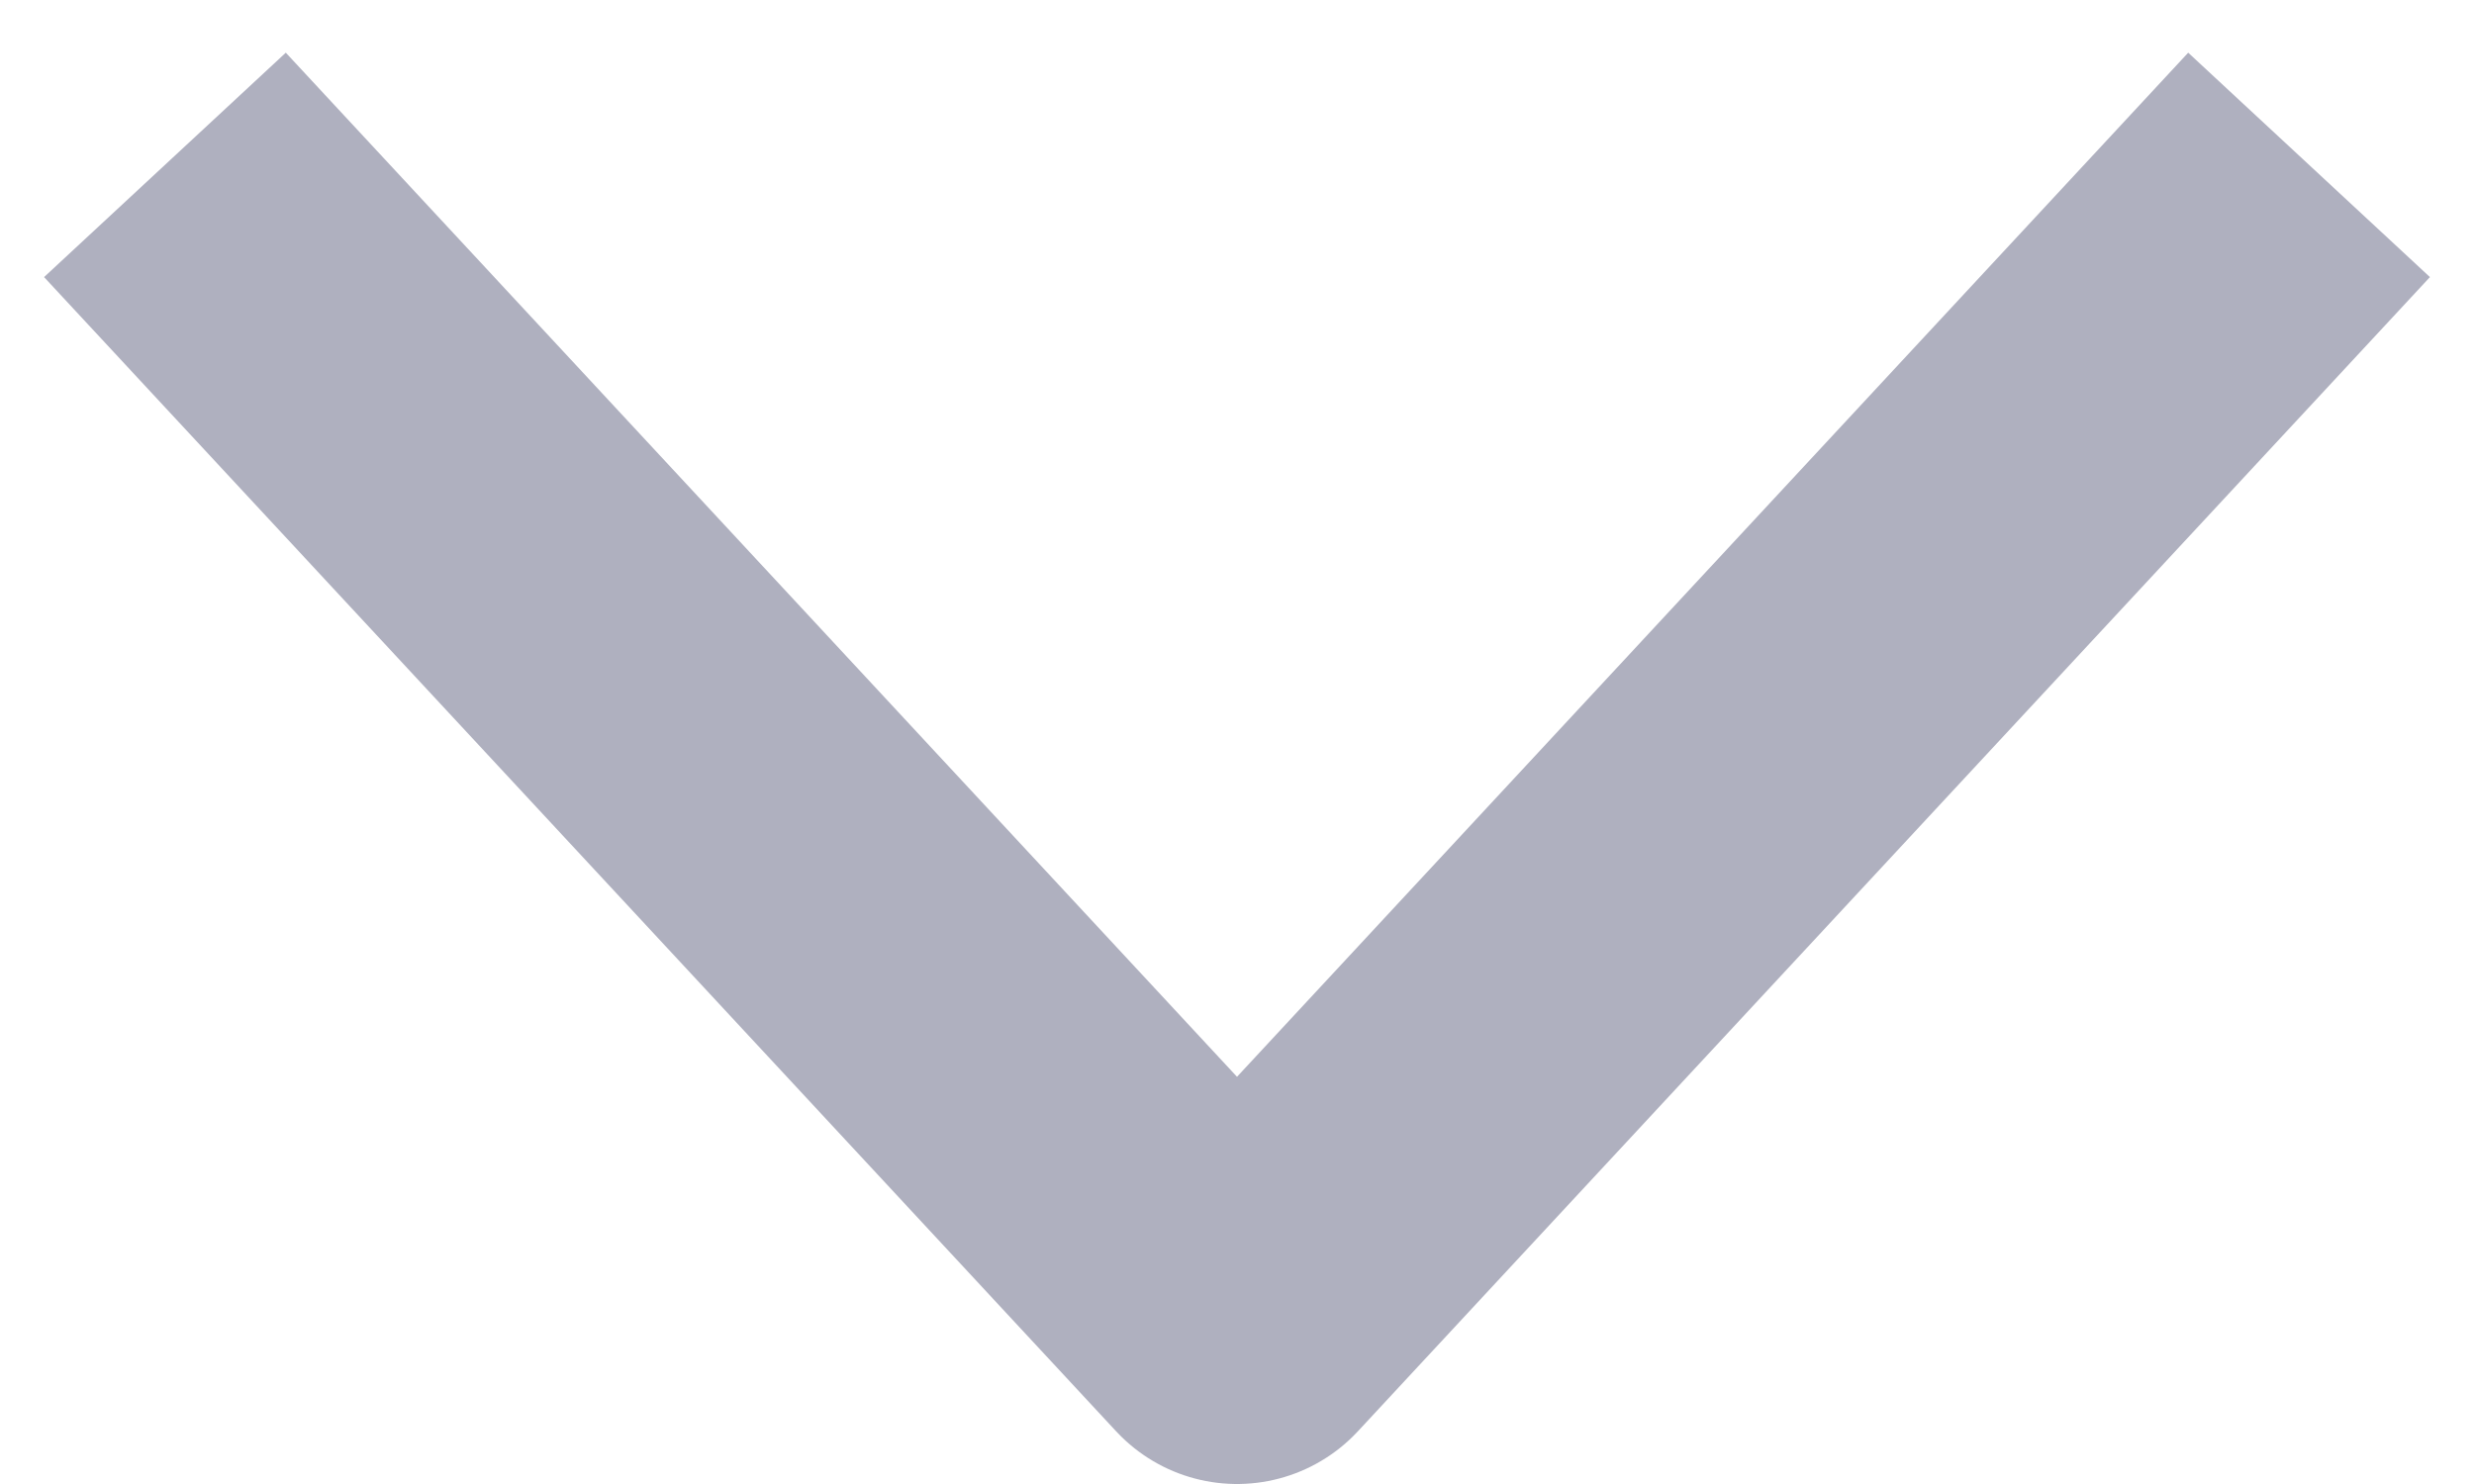 <svg xmlns="http://www.w3.org/2000/svg" width="15" height="9" viewBox="0 0 15 9">
    <path fill="none" fill-rule="evenodd" stroke="#afb0bf" stroke-linejoin="round" stroke-width="2" d="M14 1L7.5 8 1 1"/>
</svg>
